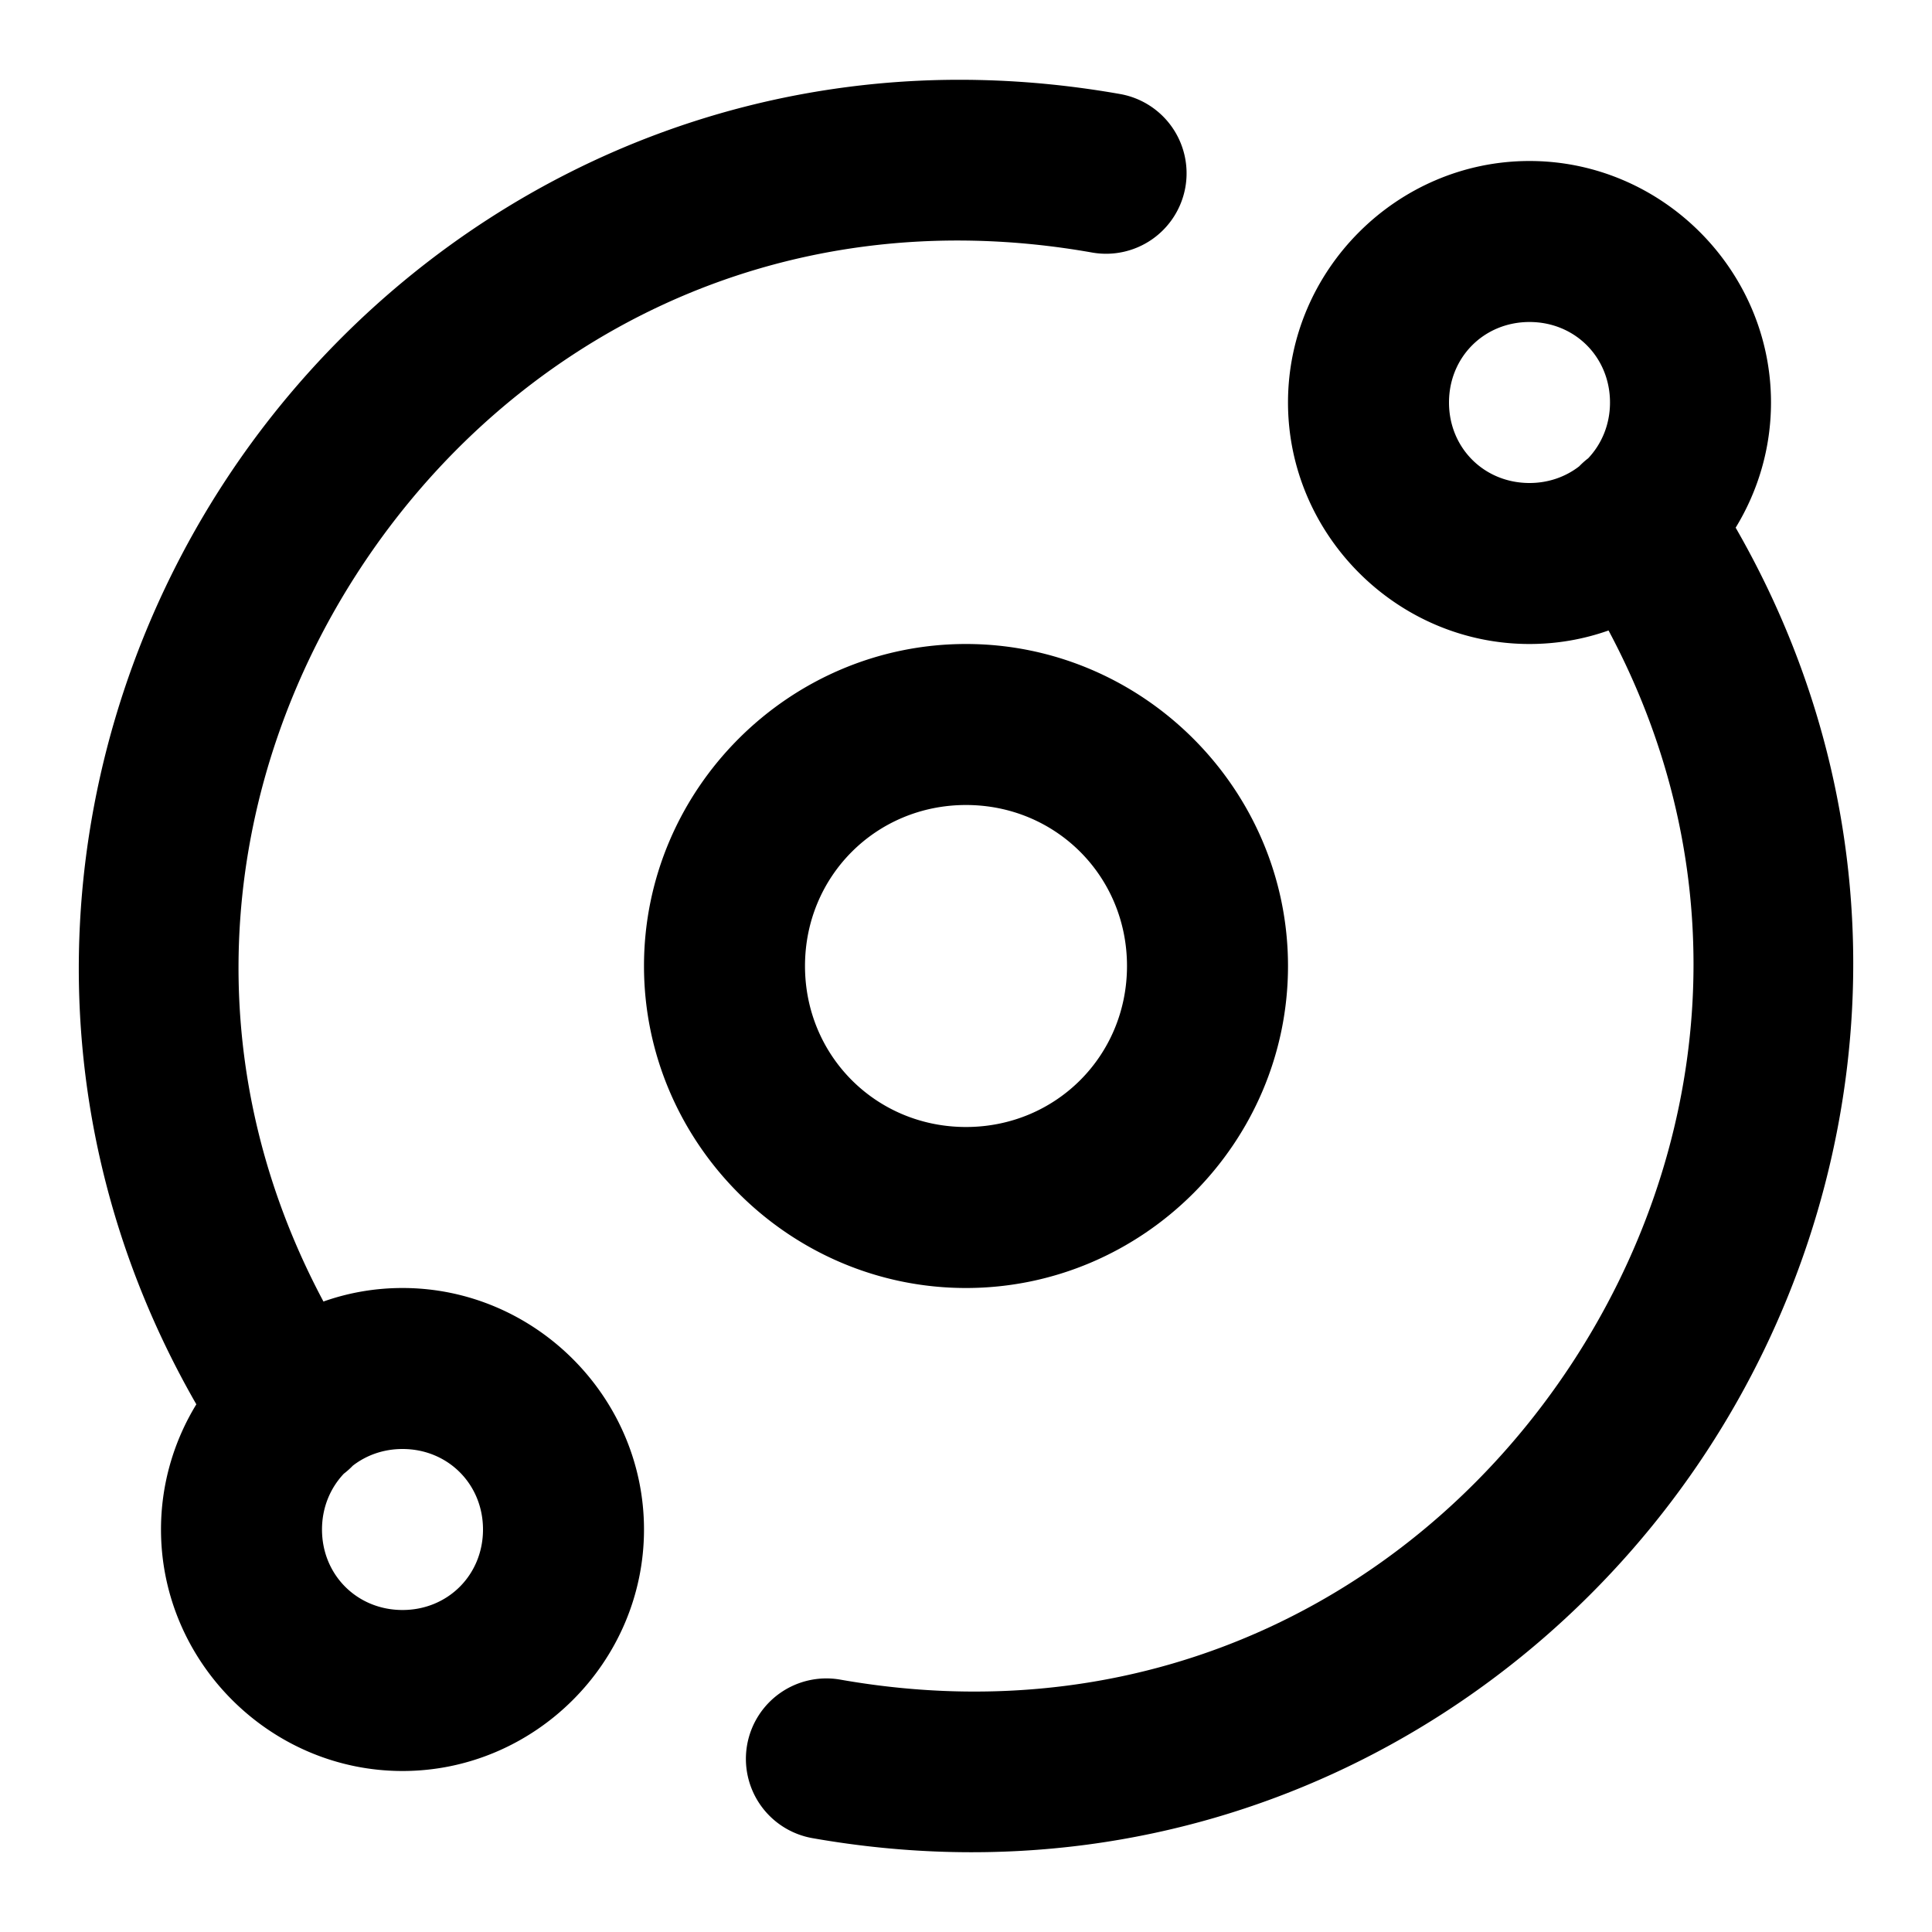 <?xml version="1.0" encoding="UTF-8" standalone="no"?>
<svg xmlns="http://www.w3.org/2000/svg" xmlns:svg="http://www.w3.org/2000/svg" width="24" height="24" viewBox="0 0 24 24" fill="currentColor" tags="planet,space,physics,satellites,moons" categories="science">
  <path d="M 12.174 0.994 C 11.605 0.981 11.048 1.012 10.504 1.084 C 7.241 1.515 4.485 3.401 2.803 5.965 C 0.676 9.207 0.225 13.592 2.439 17.445 C 2.161 17.9 2 18.433 2 19 C 2 20.645 3.355 22 5 22 C 6.645 22 8 20.645 8 19 C 8 17.355 6.645 16 5 16 C 4.656 16 4.326 16.059 4.018 16.168 C 2.353 13.047 2.774 9.655 4.475 7.062 C 6.321 4.248 9.634 2.442 13.566 3.137 A 1 1 0 0 0 14.725 2.326 A 1 1 0 0 0 13.914 1.168 C 13.324 1.064 12.743 1.007 12.174 0.994 z M 19 2 C 17.355 2 16 3.355 16 5 C 16 6.645 17.355 8 19 8 C 19.344 8 19.674 7.941 19.982 7.832 C 21.647 10.952 21.227 14.343 19.527 16.936 C 17.682 19.75 14.371 21.558 10.439 20.865 A 1 1 0 0 0 9.281 21.676 A 1 1 0 0 0 10.092 22.834 C 14.809 23.665 18.958 21.451 21.199 18.033 C 23.325 14.791 23.775 10.406 21.561 6.555 C 21.839 6.1 22 5.567 22 5 C 22 3.355 20.645 2 19 2 z M 19 4 C 19.564 4 20 4.436 20 5 C 20 5.273 19.897 5.515 19.729 5.693 A 1 1 0 0 0 19.617 5.793 C 19.449 5.923 19.236 6 19 6 C 18.436 6 18 5.564 18 5 C 18 4.436 18.436 4 19 4 z M 12 8 C 9.803 8 8 9.803 8 12 C 8 14.197 9.803 16 12 16 C 14.197 16 16 14.197 16 12 C 16 9.803 14.197 8 12 8 z M 12 10 C 13.116 10 14 10.884 14 12 C 14 13.116 13.116 14 12 14 C 10.884 14 10 13.116 10 12 C 10 10.884 10.884 10 12 10 z M 5 18 C 5.564 18 6 18.436 6 19 C 6 19.564 5.564 20 5 20 C 4.436 20 4 19.564 4 19 C 4 18.727 4.103 18.485 4.271 18.307 A 1 1 0 0 0 4.383 18.207 C 4.551 18.077 4.764 18 5 18 z "/>
</svg>
